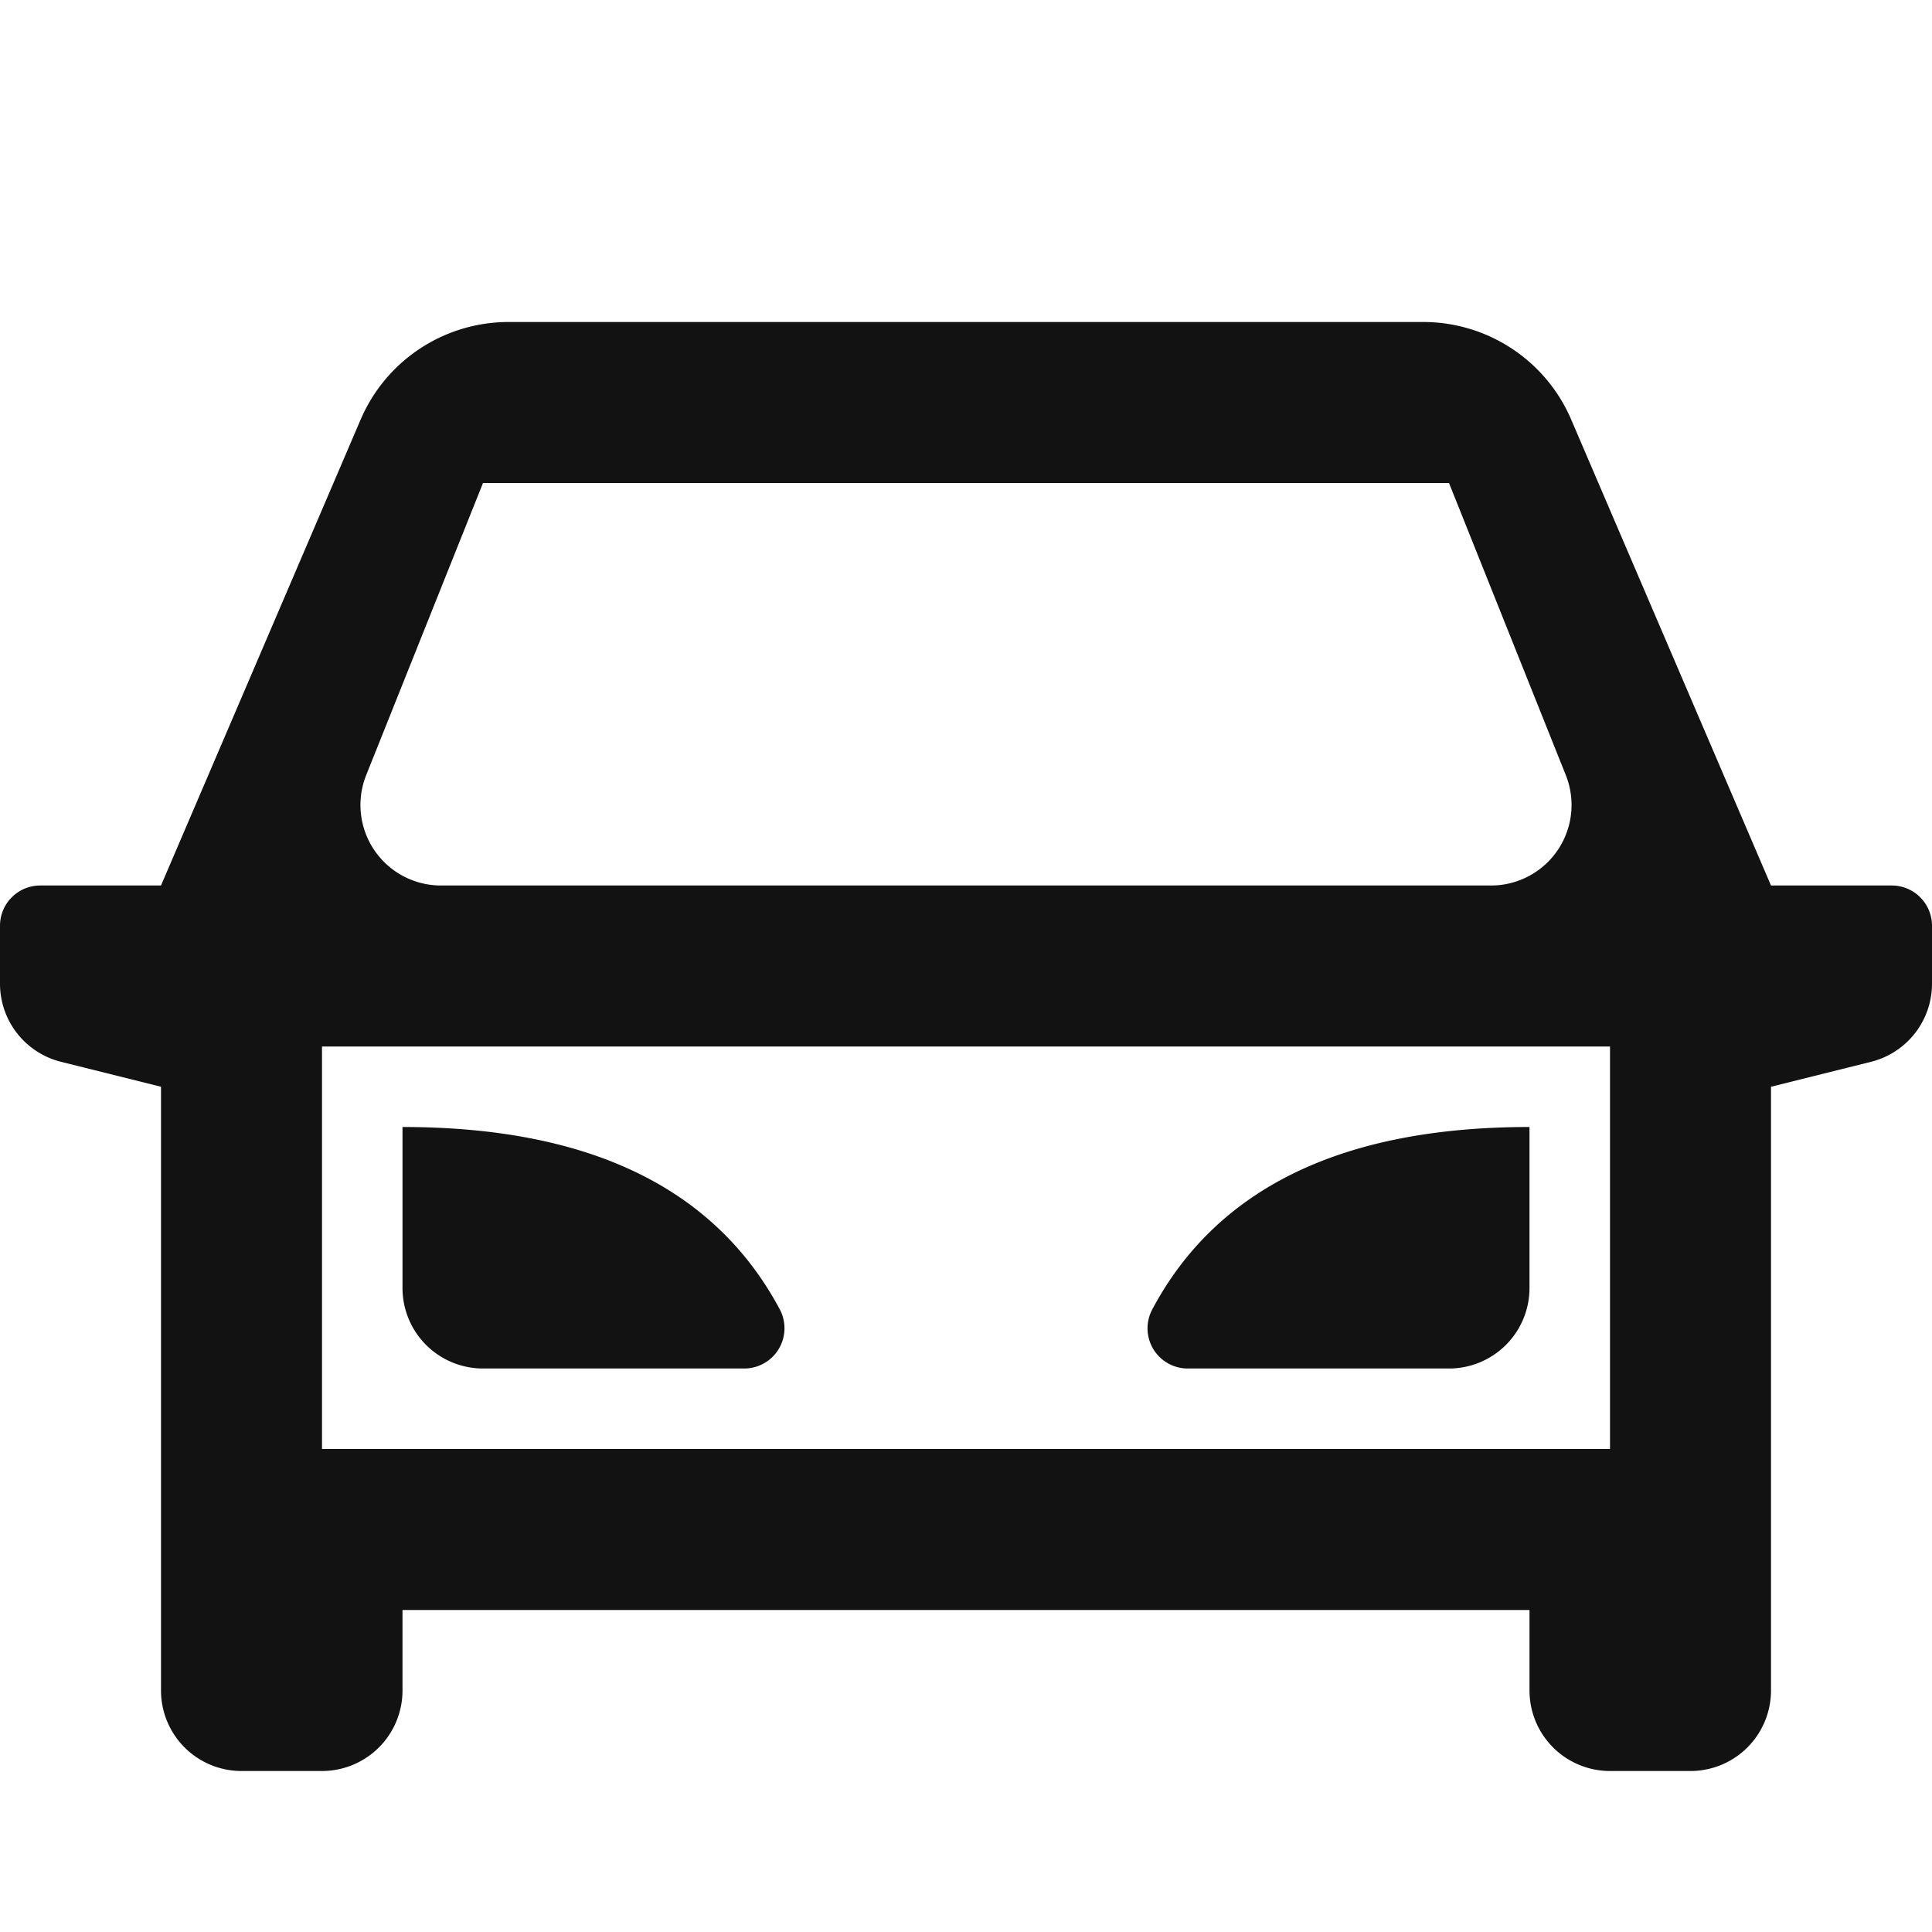 <svg width="24" height="24" fill="none" xmlns="http://www.w3.org/2000/svg"><g clip-path="url(#a)"><path d="M19 20H5v1a1 1 0 0 1-1 1H3a1 1 0 0 1-1-1v-7.5l-1.243-.31A1 1 0 0 1 0 12.22v-.72a.5.5 0 0 1 .5-.5H2l2.48-5.788A2 2 0 0 1 6.32 4h11.36a2 2 0 0 1 1.838 1.212L22 11h1.5a.5.5 0 0 1 .5.5v.72a1 1 0 0 1-.757.97L22 13.5V21a1 1 0 0 1-1 1h-1a1 1 0 0 1-1-1v-1Zm1-2v-5H4v5h16ZM5.477 11h13.046a1 1 0 0 0 .928-1.371L18 6H6L4.549 9.629A1 1 0 0 0 5.477 11ZM5 14c2.317 0 3.879.755 4.686 2.264a.5.5 0 0 1-.441.736H6a1 1 0 0 1-1-1v-2Zm14 0v2a1 1 0 0 1-1 1h-3.245a.499.499 0 0 1-.44-.736C15.12 14.754 16.682 14 19 14Z" fill="#121212"/></g><defs><clipPath id="a"><path fill="#fff" d="M0 0h24v24H0z"/></clipPath></defs></svg>